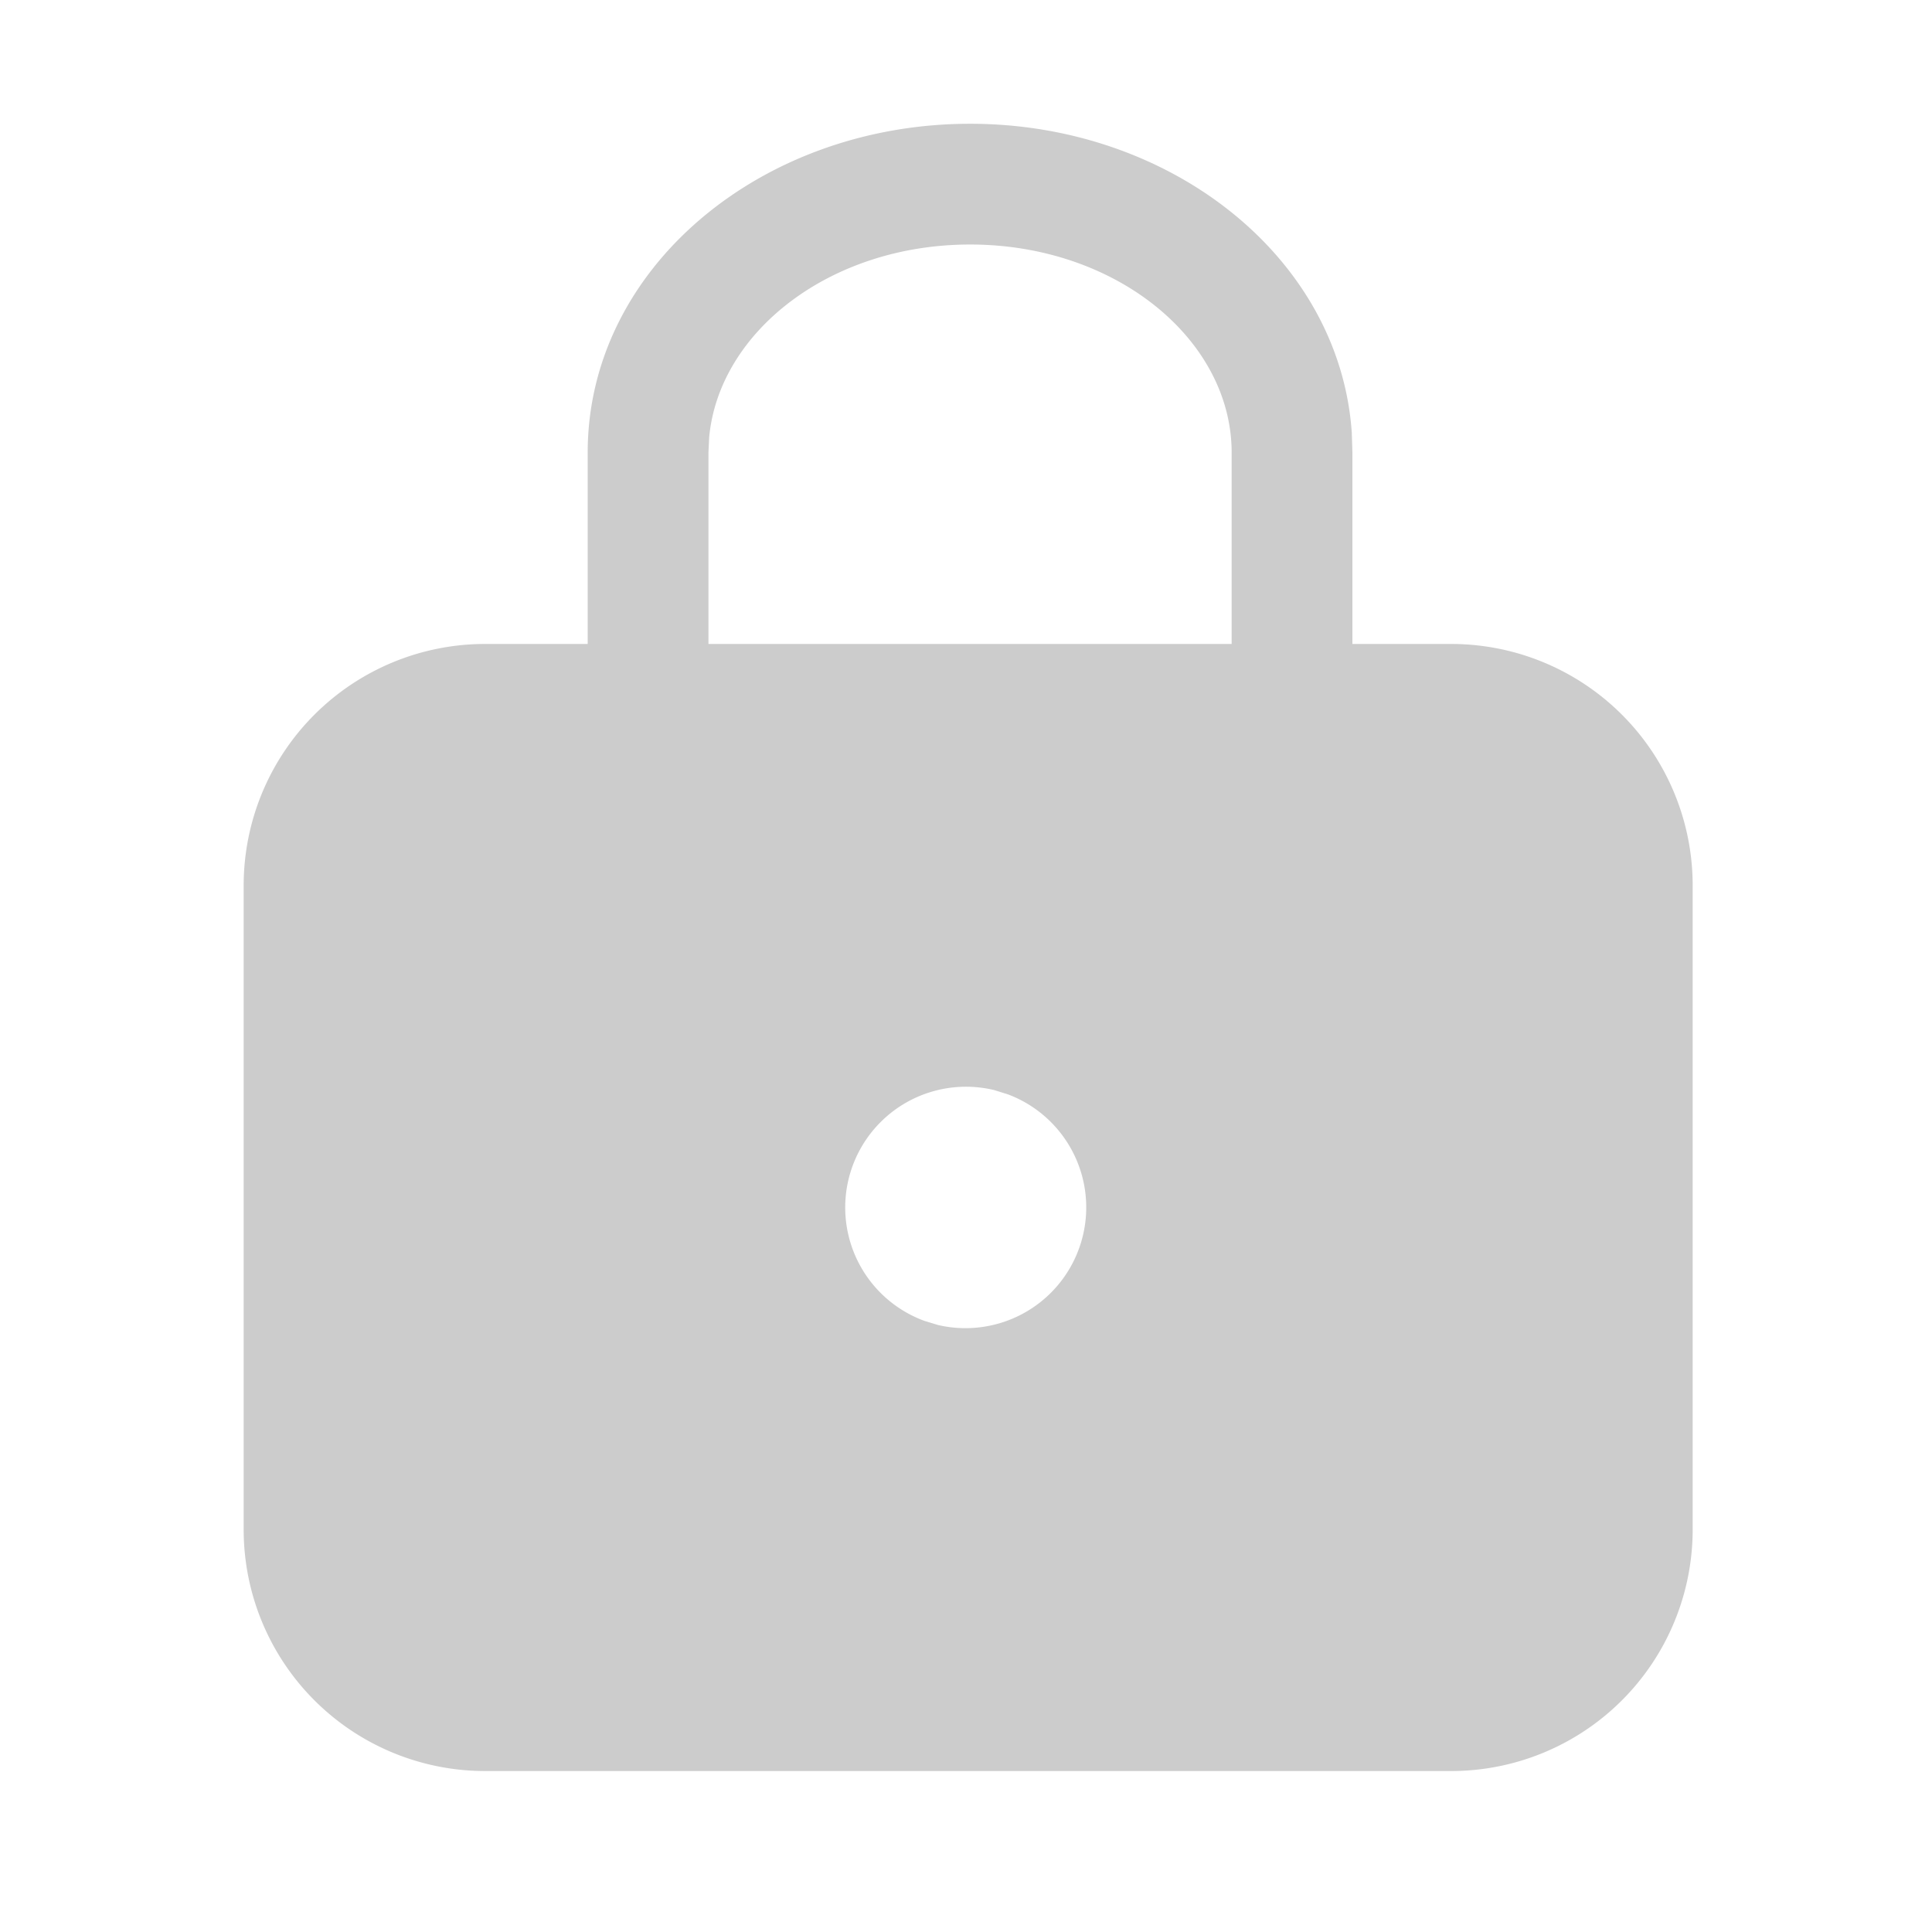 <svg xmlns="http://www.w3.org/2000/svg" width="16" height="16" viewBox="0 0 16 16">
    <g fill="none" fill-rule="evenodd">
        <path fill="#CCC" d="M12.018 5.333a2 2 0 0 1 2 2v5.334a2 2 0 0 1-2 2h-8a2 2 0 0 1-2-2V7.333a2 2 0 0 1 2-2h8zM8.235 9.028a1 1 0 0 0-.579 1.911l.112.034a1 1 0 0 0 .579-1.91z"/>
        <path fill="#CCC" fill-rule="nonzero" d="M8.034 1.025c1.669 0 3.063 1.113 3.161 2.56l.005.163v1.777a.5.5 0 0 1-.992.09l-.008-.09V3.748c0-.93-.951-1.723-2.166-1.723-1.16 0-2.08.723-2.161 1.597l-.006.126v1.777a.5.5 0 0 1-.992.09l-.008-.09V3.748c0-1.526 1.436-2.723 3.167-2.723z"/>
    </g>
</svg>
